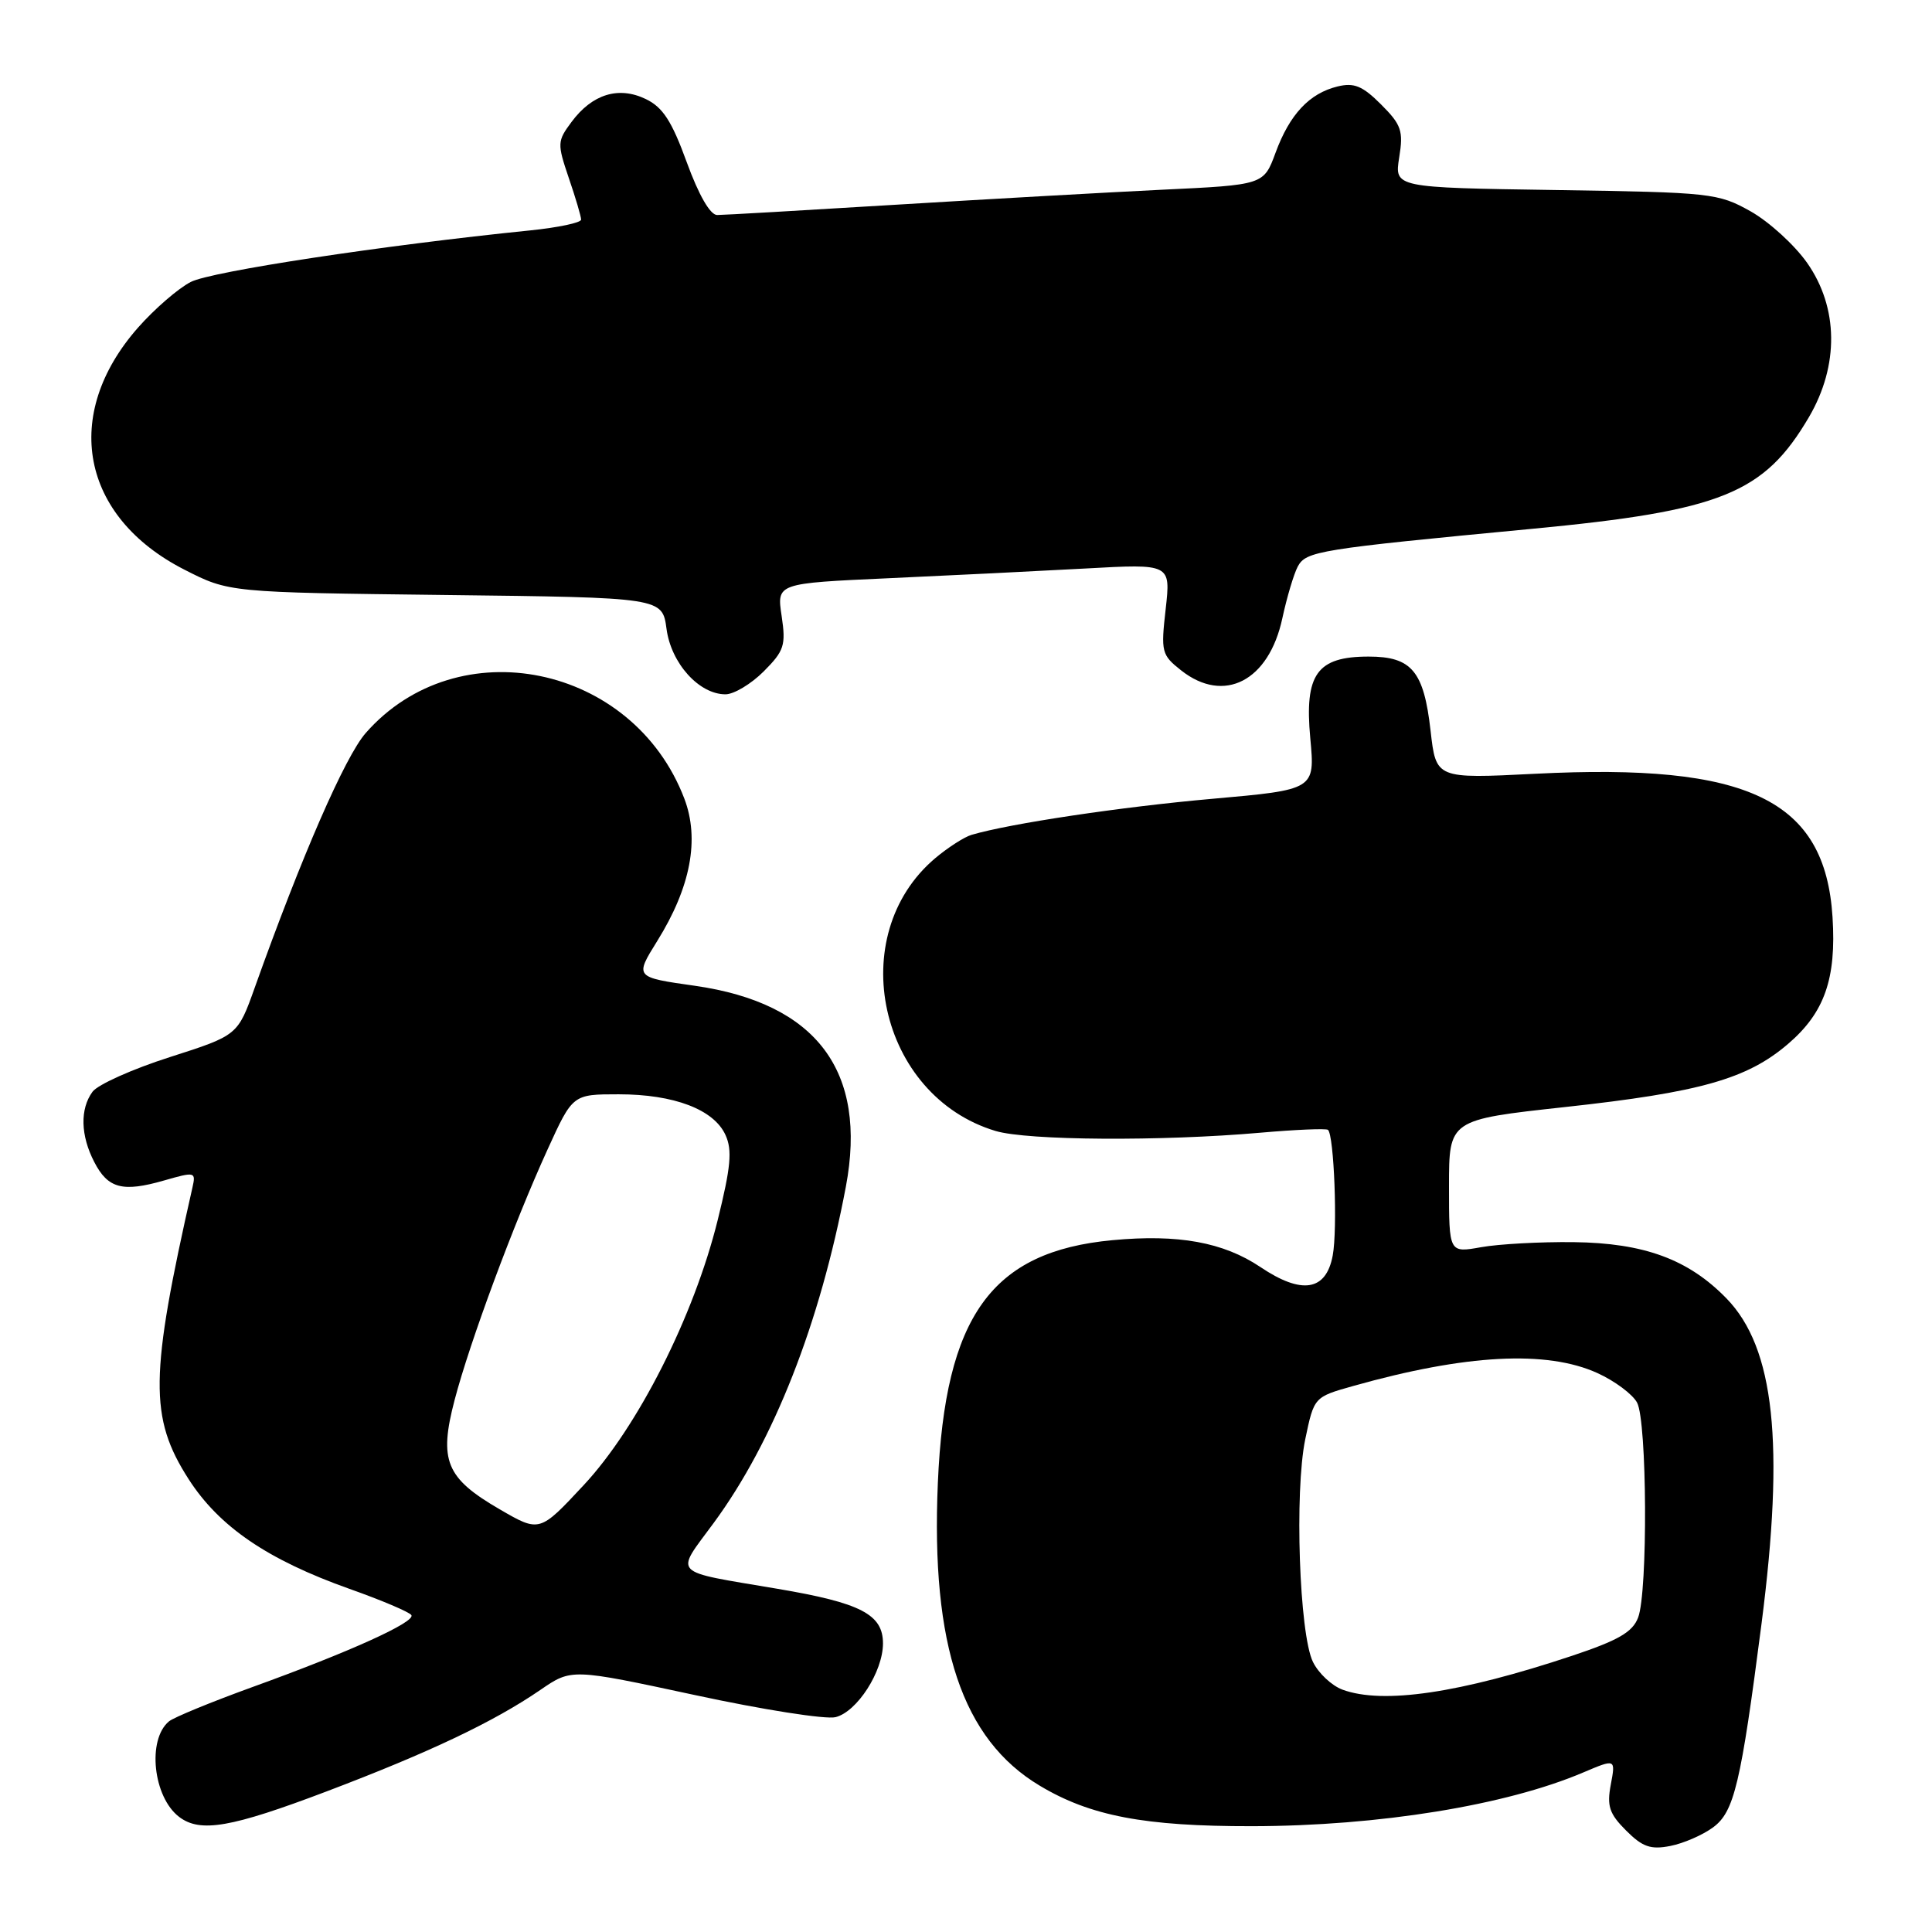<?xml version="1.0" encoding="UTF-8" standalone="no"?>
<!DOCTYPE svg PUBLIC "-//W3C//DTD SVG 1.1//EN" "http://www.w3.org/Graphics/SVG/1.1/DTD/svg11.dtd" >
<svg xmlns="http://www.w3.org/2000/svg" xmlns:xlink="http://www.w3.org/1999/xlink" version="1.1" viewBox="0 0 256 256">
 <g >
 <path fill="currentColor"
d=" M 227.00 242.13 C 229.79 240.07 230.67 236.38 233.41 215.16 C 236.49 191.26 235.13 178.60 228.78 172.06 C 223.73 166.86 217.84 164.70 208.50 164.59 C 204.10 164.54 198.59 164.84 196.25 165.26 C 192.00 166.02 192.00 166.02 192.00 157.19 C 192.00 148.37 192.00 148.37 207.37 146.69 C 225.26 144.74 231.51 142.97 236.92 138.33 C 241.76 134.19 243.34 129.69 242.82 121.52 C 241.83 105.96 231.71 101.09 203.39 102.53 C 190.28 103.19 190.28 103.19 189.56 96.84 C 188.67 88.93 187.06 87.00 181.35 87.00 C 174.49 87.00 172.83 89.33 173.62 97.83 C 174.25 104.64 174.25 104.64 160.59 105.85 C 148.50 106.92 133.83 109.12 128.74 110.62 C 127.78 110.90 125.62 112.29 123.95 113.69 C 111.76 123.95 116.45 145.22 131.92 149.86 C 136.15 151.13 153.92 151.24 167.00 150.09 C 171.68 149.68 175.70 149.51 175.96 149.71 C 176.77 150.37 177.25 162.87 176.59 166.37 C 175.71 171.07 172.49 171.58 167.01 167.89 C 162.10 164.60 156.13 163.51 147.41 164.33 C 131.38 165.82 125.22 174.38 124.27 196.50 C 123.34 218.04 127.51 230.47 137.75 236.60 C 144.46 240.63 151.65 242.00 165.92 241.98 C 182.71 241.95 199.55 239.22 209.79 234.86 C 214.08 233.04 214.08 233.04 213.44 236.46 C 212.90 239.32 213.24 240.33 215.47 242.56 C 217.64 244.73 218.72 245.11 221.32 244.60 C 223.07 244.26 225.62 243.15 227.00 242.13 Z  M 43.28 237.37 C 56.86 232.22 65.44 228.15 71.62 223.91 C 75.73 221.09 75.73 221.09 92.06 224.60 C 101.04 226.54 109.44 227.86 110.72 227.53 C 113.57 226.82 116.99 221.50 117.00 217.77 C 117.00 213.91 114.07 212.39 103.00 210.52 C 88.72 208.10 89.41 208.81 94.56 201.81 C 102.51 191.01 108.65 175.40 112.08 157.25 C 114.97 141.93 108.21 132.93 92.07 130.62 C 84.10 129.49 84.10 129.49 87.08 124.70 C 91.52 117.57 92.73 111.19 90.67 105.80 C 83.87 88.01 60.65 83.24 48.46 97.13 C 45.72 100.25 39.96 113.47 33.76 130.85 C 31.50 137.19 31.50 137.19 22.51 140.07 C 17.56 141.65 12.95 143.72 12.26 144.66 C 10.58 146.95 10.67 150.46 12.49 153.97 C 14.30 157.49 16.24 158.00 21.74 156.42 C 25.85 155.24 25.97 155.27 25.50 157.35 C 19.83 182.35 19.76 187.83 24.99 195.99 C 29.05 202.31 35.45 206.67 46.30 210.53 C 50.57 212.04 54.26 213.61 54.51 214.01 C 55.07 214.93 46.35 218.88 33.43 223.55 C 28.00 225.52 23.03 227.56 22.39 228.09 C 19.47 230.51 20.29 238.13 23.74 240.75 C 26.54 242.88 30.62 242.17 43.28 237.37 Z  M 101.19 88.97 C 103.92 86.23 104.15 85.51 103.57 81.61 C 102.92 77.29 102.92 77.29 117.71 76.62 C 125.84 76.25 137.59 75.67 143.82 75.33 C 155.13 74.70 155.13 74.70 154.46 80.69 C 153.81 86.40 153.91 86.78 156.52 88.84 C 162.20 93.31 168.14 90.24 169.92 81.91 C 170.52 79.13 171.44 76.05 171.96 75.07 C 173.06 73.03 174.64 72.77 203.02 70.07 C 228.07 67.69 233.75 65.40 239.70 55.26 C 243.70 48.42 243.61 40.76 239.46 34.84 C 237.78 32.45 234.41 29.38 231.96 28.00 C 227.65 25.59 226.77 25.49 206.13 25.18 C 184.77 24.86 184.77 24.86 185.40 20.87 C 185.97 17.34 185.70 16.54 183.00 13.84 C 180.54 11.38 179.42 10.92 177.22 11.46 C 173.50 12.37 170.89 15.15 169.02 20.23 C 167.45 24.50 167.45 24.50 153.97 25.14 C 146.56 25.50 130.60 26.40 118.50 27.14 C 106.40 27.88 95.84 28.49 95.03 28.49 C 94.11 28.50 92.59 25.86 91.00 21.50 C 89.01 16.03 87.82 14.20 85.56 13.12 C 81.96 11.39 78.47 12.47 75.73 16.16 C 73.84 18.70 73.82 19.02 75.37 23.59 C 76.27 26.21 77.00 28.69 77.00 29.10 C 77.00 29.51 73.96 30.15 70.25 30.53 C 50.80 32.50 27.96 35.97 25.28 37.36 C 23.60 38.22 20.46 40.95 18.29 43.41 C 8.12 54.96 10.71 68.48 24.43 75.48 C 30.35 78.50 30.35 78.50 59.06 78.84 C 87.76 79.18 87.76 79.18 88.32 83.34 C 88.93 87.90 92.63 92.00 96.13 92.00 C 97.24 92.00 99.52 90.64 101.19 88.97 Z  M 177.89 223.89 C 176.46 223.36 174.70 221.71 173.97 220.21 C 172.16 216.50 171.52 197.65 172.95 190.72 C 174.12 185.11 174.12 185.11 179.31 183.65 C 194.22 179.45 204.94 178.88 211.67 181.94 C 213.96 182.98 216.32 184.74 216.92 185.85 C 218.25 188.33 218.36 210.92 217.06 214.33 C 216.33 216.26 214.45 217.35 208.31 219.40 C 193.42 224.36 183.26 225.86 177.89 223.89 Z  M 66.21 199.99 C 59.08 195.85 58.13 193.54 60.24 185.50 C 62.25 177.82 68.06 162.16 72.56 152.30 C 75.89 145.00 75.89 145.00 81.98 145.00 C 89.31 145.00 94.59 147.01 96.13 150.39 C 97.05 152.40 96.84 154.64 95.09 161.70 C 91.94 174.41 84.52 189.09 77.35 196.78 C 71.50 203.06 71.50 203.06 66.21 199.99 Z "/>
</g>
</svg>